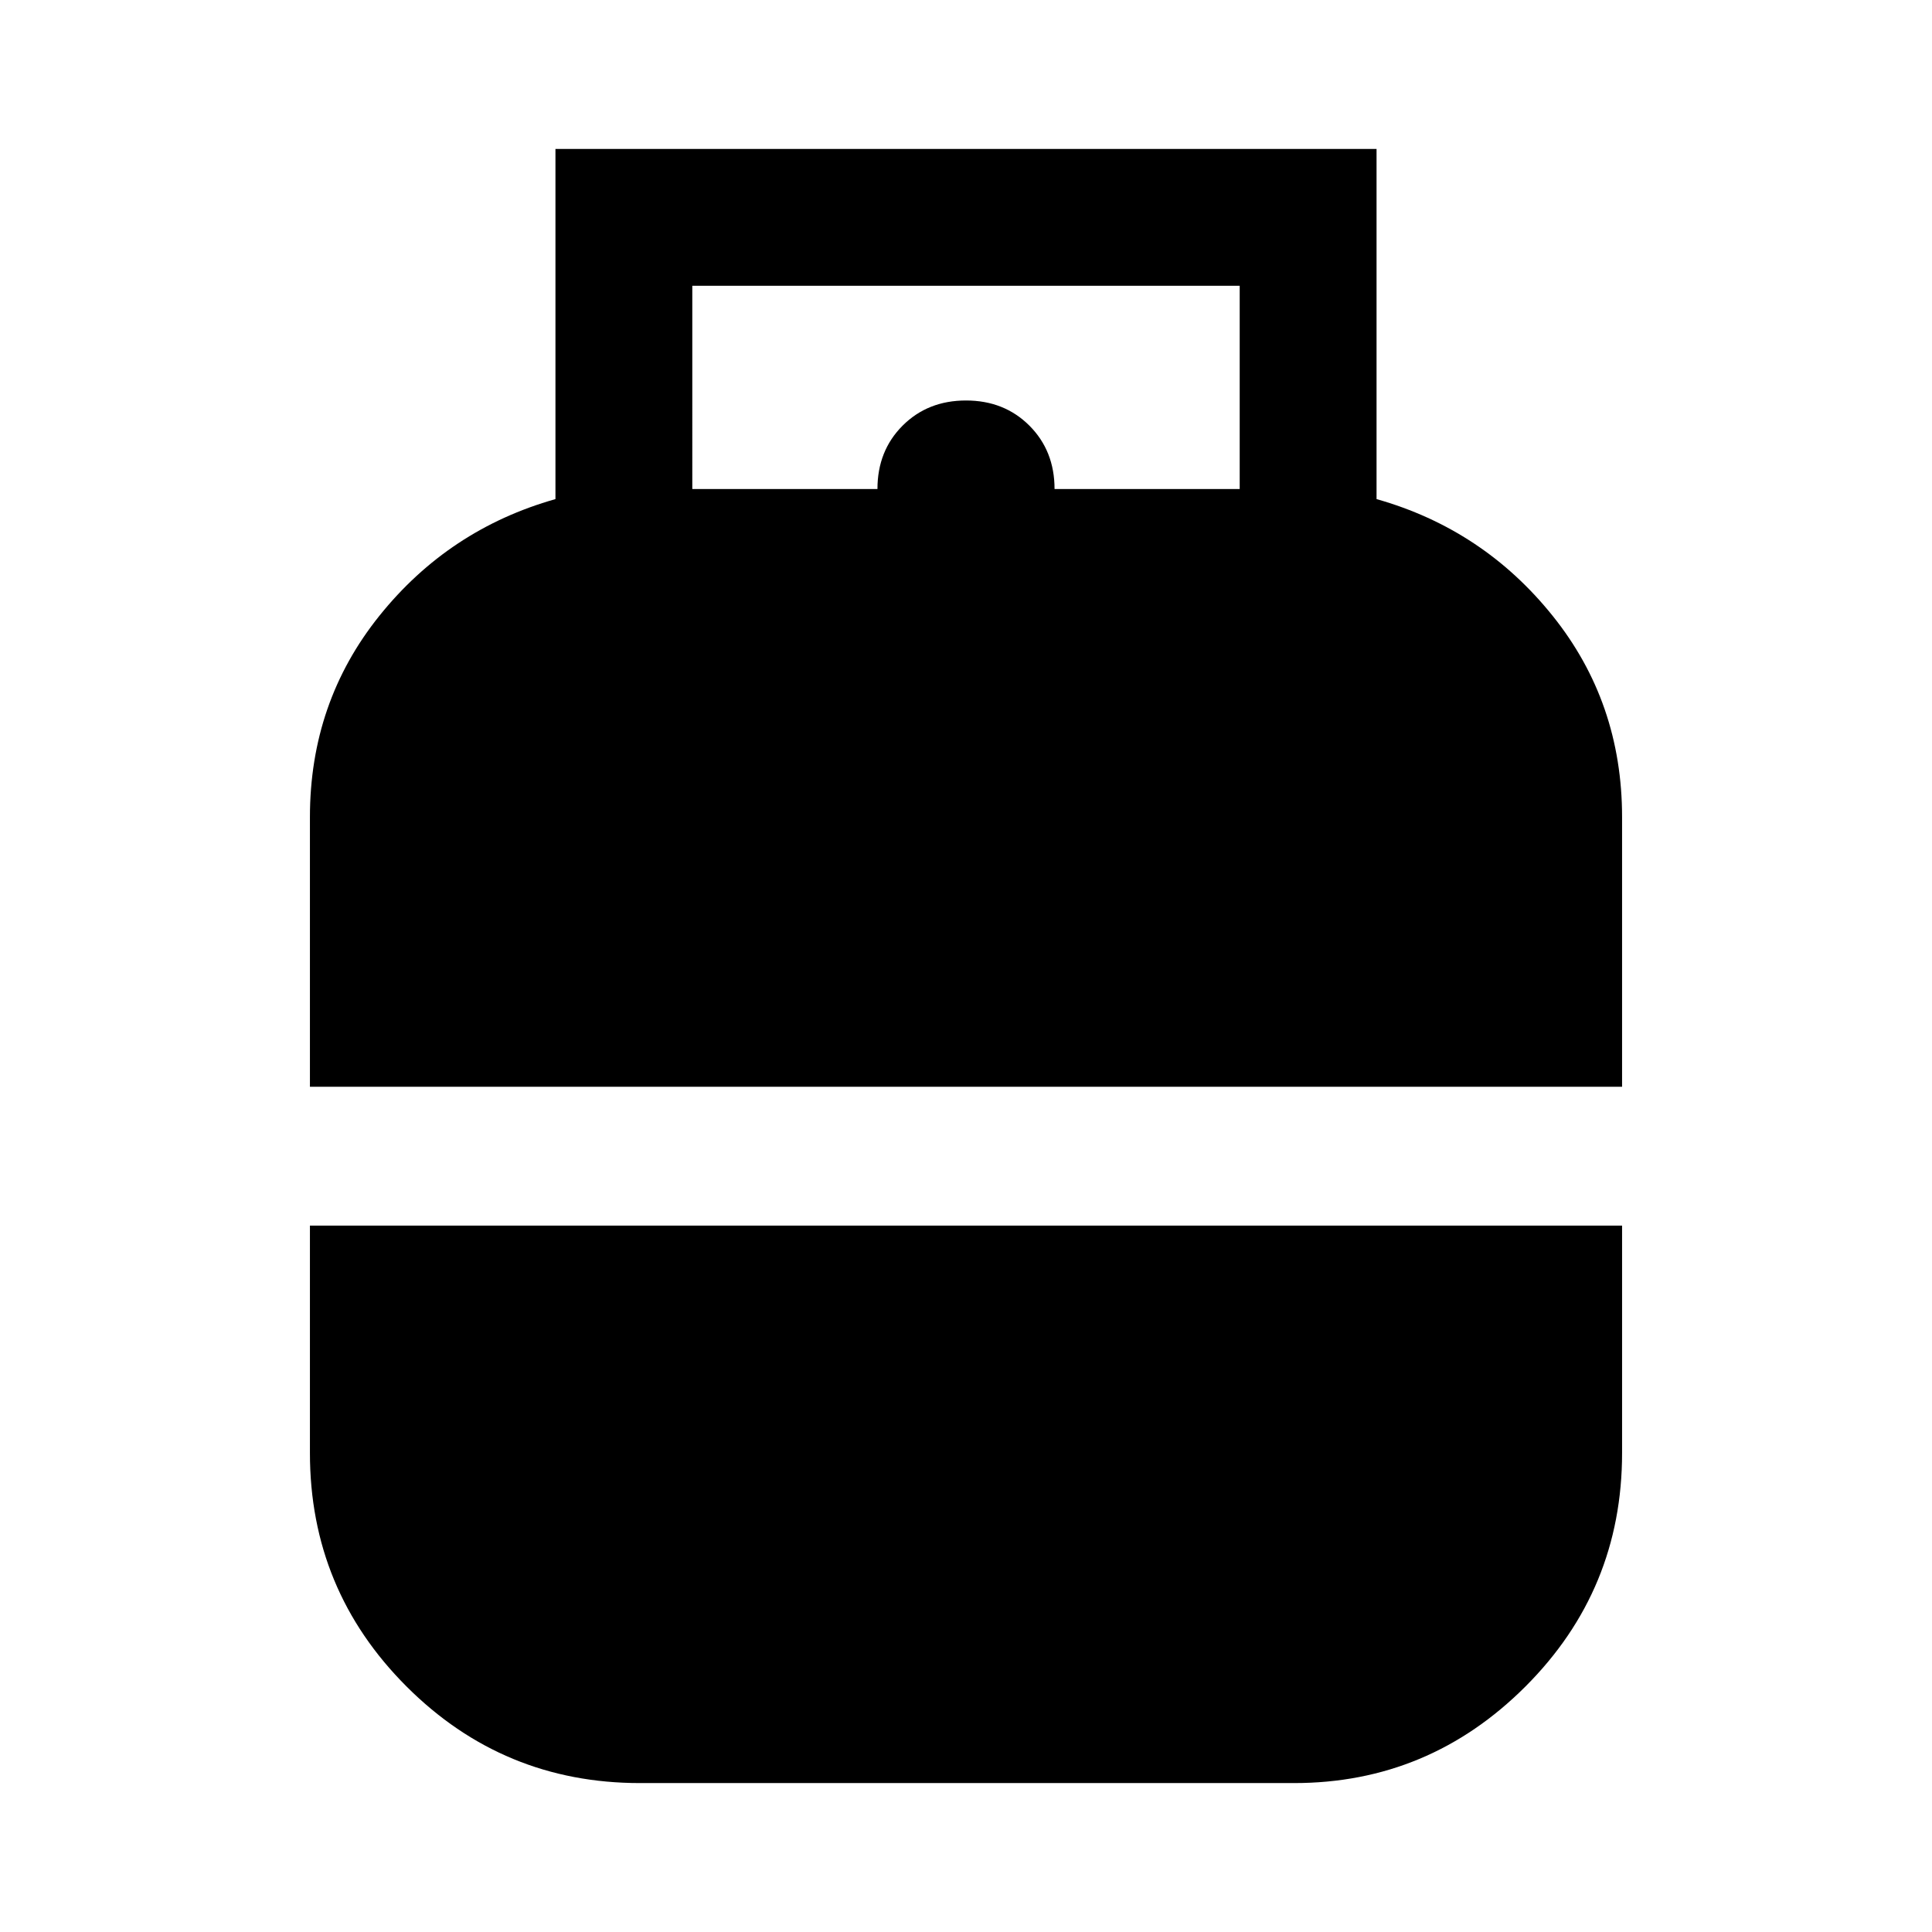 <svg xmlns="http://www.w3.org/2000/svg" width="48" height="48"><path d="M7.7 27v-6.7q0-2.85 1.725-5t4.375-2.9V3.7h20.4v8.7q2.65.75 4.375 2.9t1.725 5V27zm9.5-14.85h4.6q0-.95.625-1.575T24 9.95q.95 0 1.575.625t.625 1.575h4.6V7.1H17.2zM15.9 44.3q-3.4 0-5.8-2.4t-2.4-5.8v-5.65h32.6v5.65q0 3.4-2.4 5.8t-5.75 2.4z"/></svg>